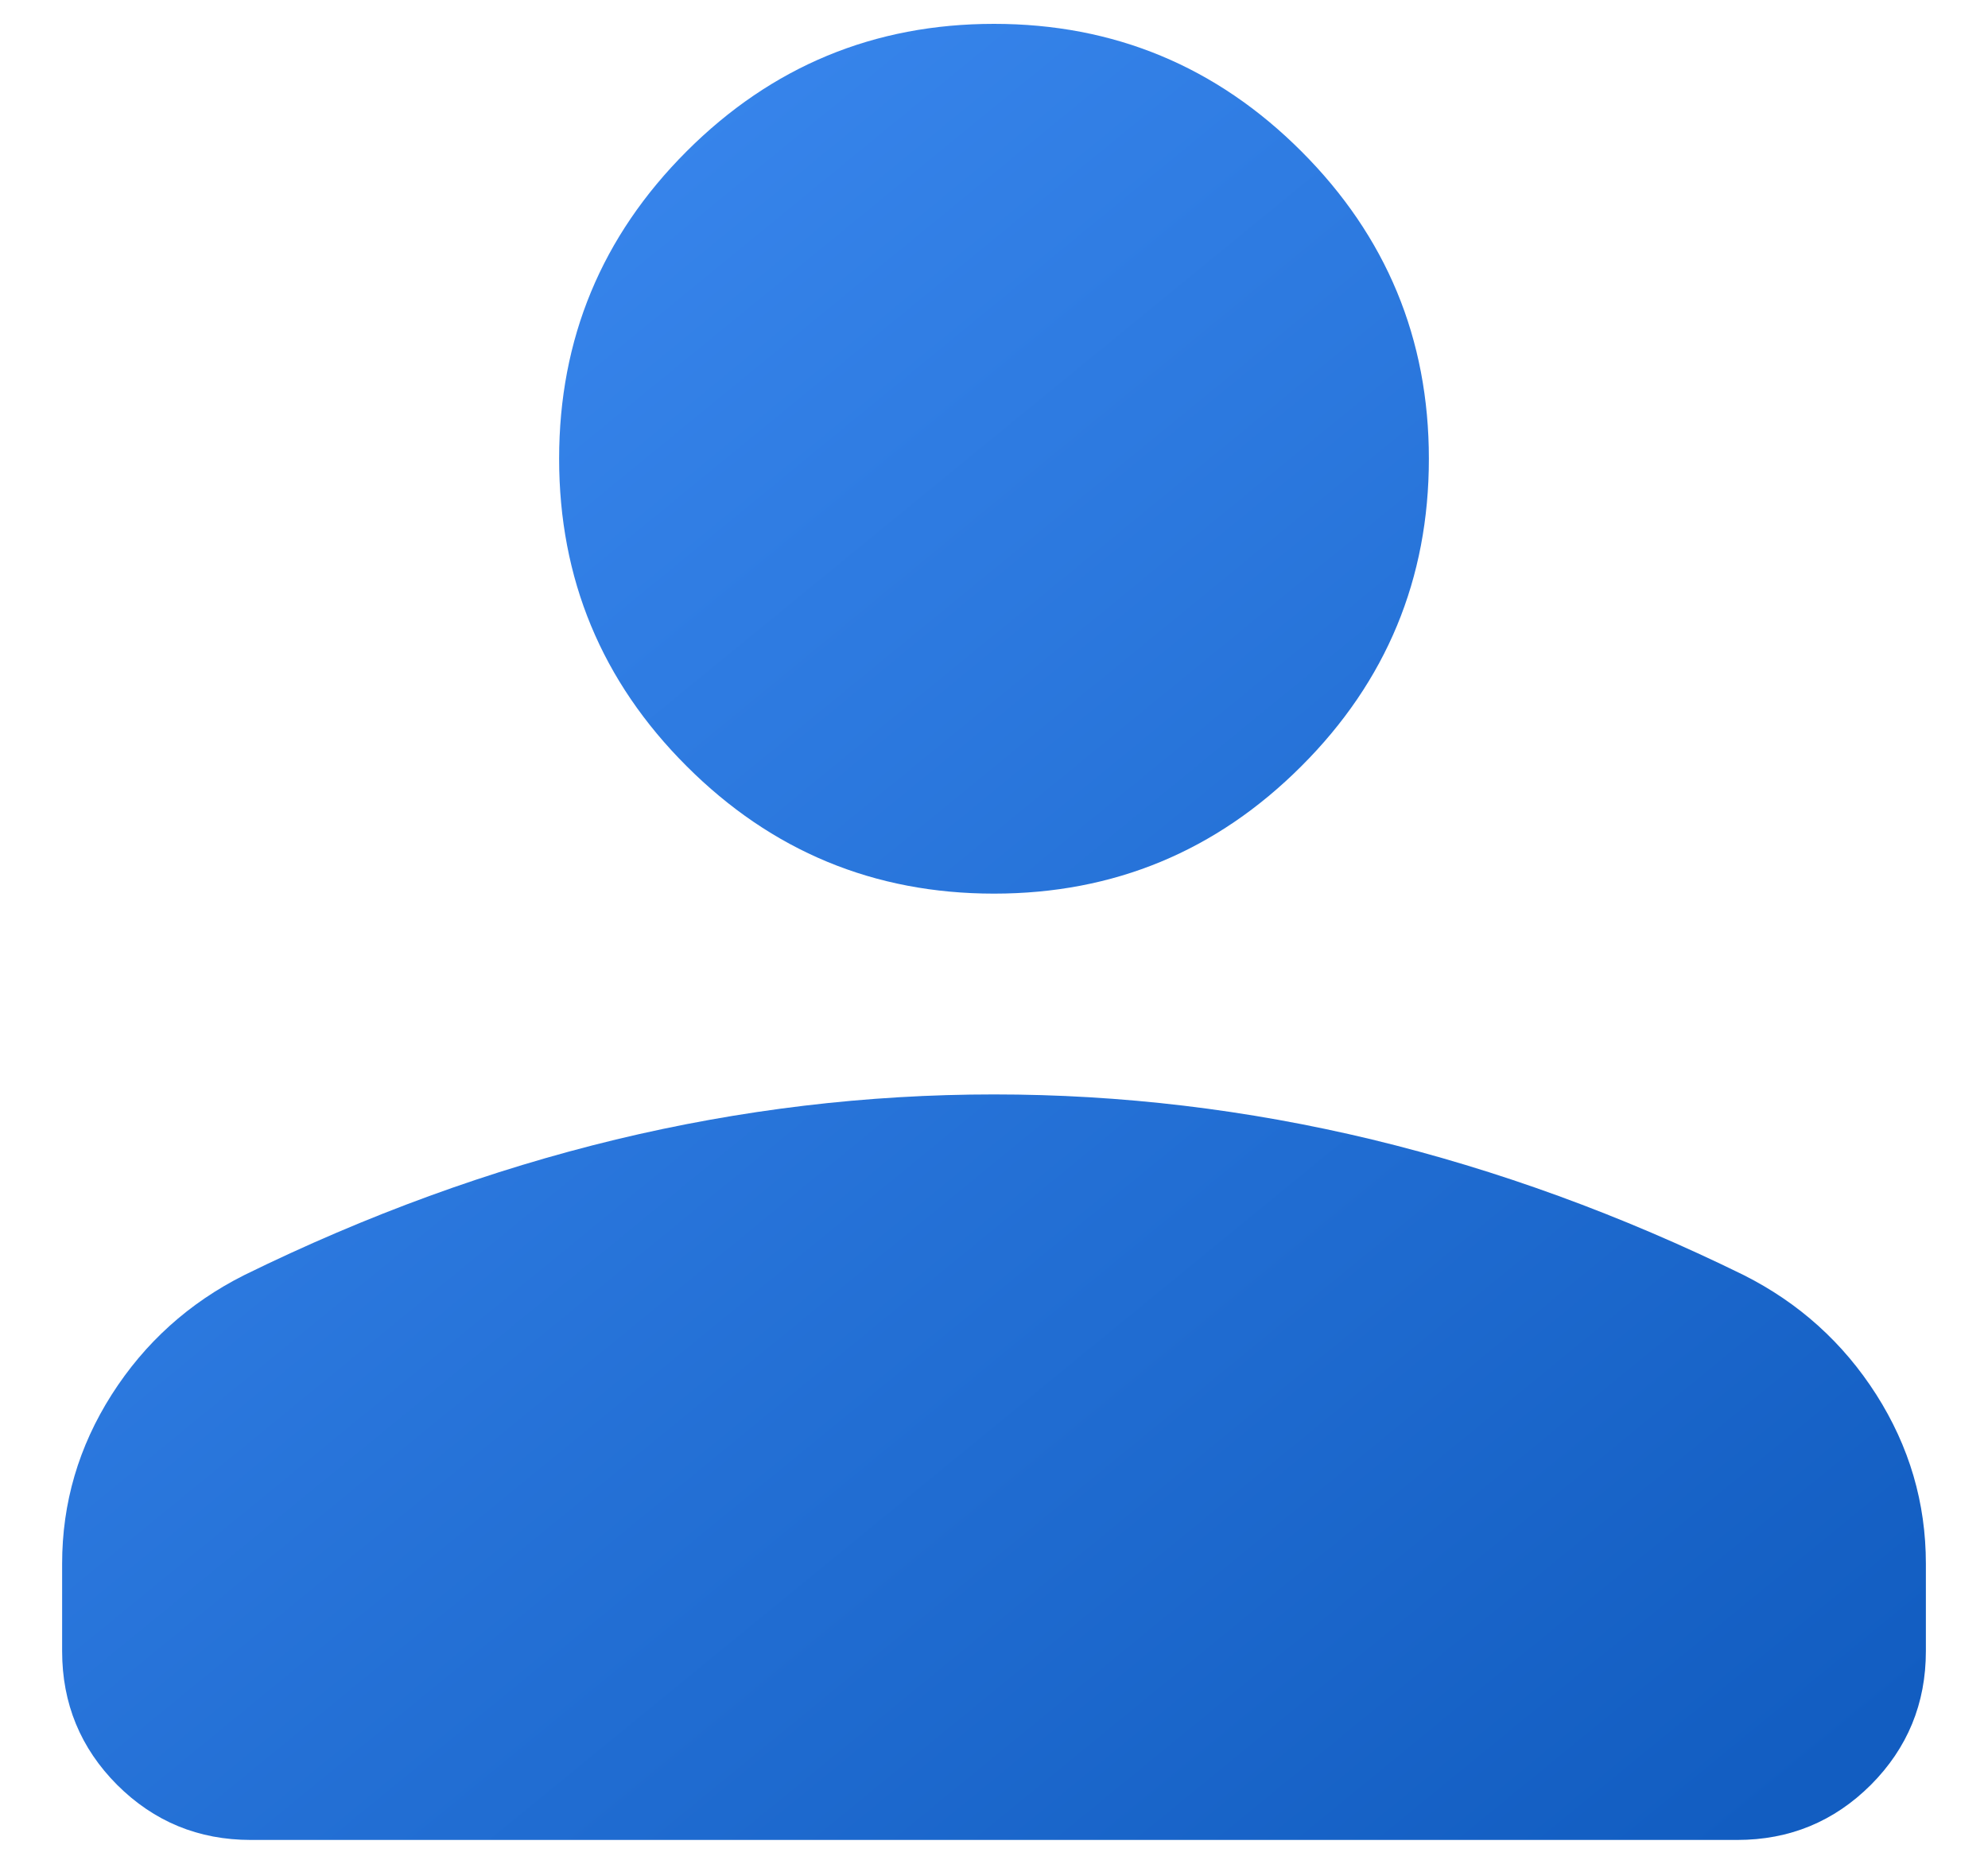 <svg width="16" height="15" viewBox="0 0 16 15" fill="none" xmlns="http://www.w3.org/2000/svg">
<path d="M8 7.192C7.035 7.192 6.21 6.85 5.526 6.166C4.842 5.483 4.5 4.658 4.5 3.692C4.5 2.727 4.842 1.902 5.526 1.218C6.21 0.534 7.035 0.192 8 0.192C8.965 0.192 9.79 0.534 10.474 1.218C11.158 1.902 11.5 2.727 11.5 3.692C11.5 4.658 11.158 5.483 10.474 6.166C9.79 6.85 8.965 7.192 8 7.192ZM0.5 13.289V12.585C0.5 12.095 0.633 11.642 0.899 11.224C1.165 10.807 1.52 10.486 1.966 10.262C2.954 9.777 3.951 9.414 4.957 9.171C5.963 8.929 6.977 8.808 8 8.808C9.023 8.808 10.037 8.929 11.043 9.171C12.049 9.414 13.046 9.777 14.034 10.262C14.479 10.486 14.835 10.807 15.101 11.224C15.367 11.642 15.5 12.095 15.5 12.585V13.289C15.5 13.71 15.352 14.069 15.057 14.365C14.761 14.66 14.403 14.808 13.981 14.808H2.019C1.597 14.808 1.239 14.66 0.943 14.365C0.648 14.069 0.5 13.71 0.5 13.289Z" fill="url(#paint0_linear_138_415)"/>
<defs>
<linearGradient id="paint0_linear_138_415" x1="2.019" y1="0.192" x2="13.981" y2="14.808" gradientUnits="userSpaceOnUse">
<stop stop-color="#3D8BF2"/>
<stop offset="1" stop-color="#125DC1"/>
</linearGradient>
</defs>
</svg>
